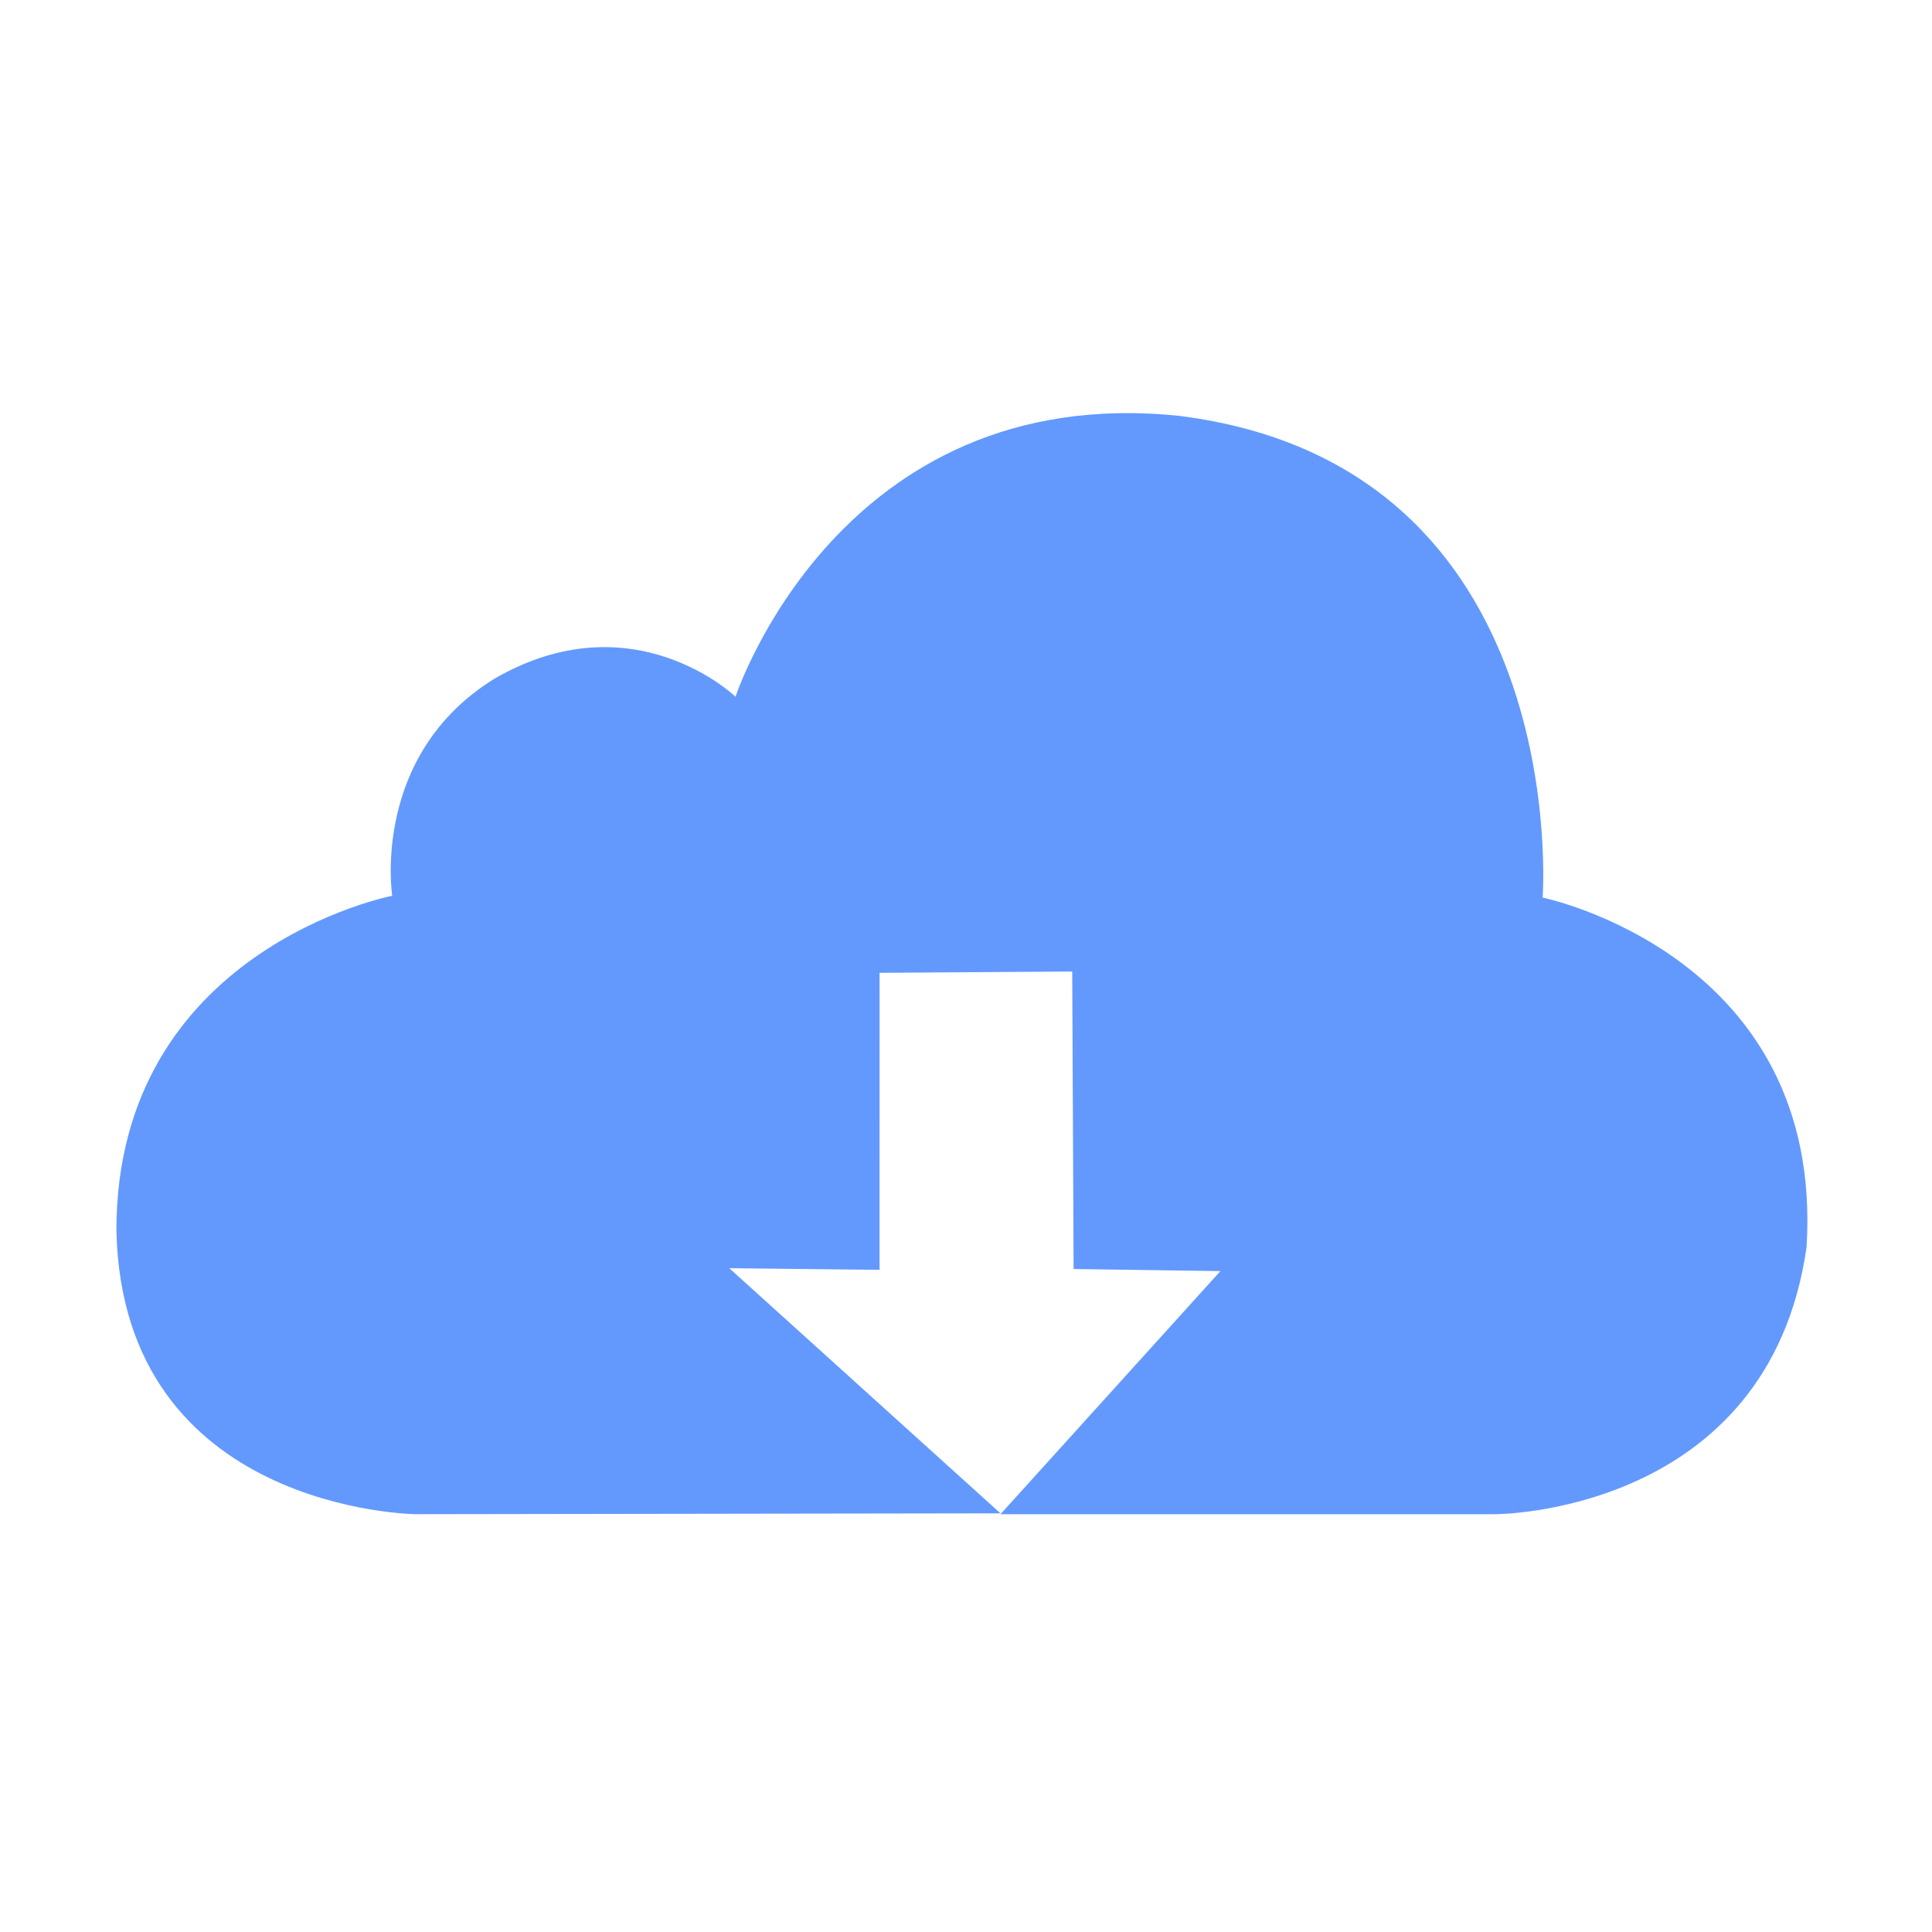 <?xml version="1.0" standalone="no"?><!DOCTYPE svg PUBLIC "-//W3C//DTD SVG 1.1//EN"
        "http://www.w3.org/Graphics/SVG/1.1/DTD/svg11.dtd">
<svg t="1632577619445" class="icon" viewBox="0 0 1024 1024" version="1.1" xmlns="http://www.w3.org/2000/svg"
     p-id="120892" width="200" height="200">
    <defs>
        <style type="text/css"></style>
    </defs>
    <path d="M389.842 369.275c0 0-54.208-52.138-127.761-9.555-65.814 40.65-54.193 115.05-54.193 115.05S61.691 503.174 61.691 652.224c3.282 148.841 158.777 150.337 158.777 150.337l309.8-0.468L386.532 672.169l79.647 0.865 0.013-157.42 102.109-0.695 0.733 157.684 77.813 1.106L530.267 802.561l262.198 0c0 0 144.716 0.148 165.041-141.442 9.68-154.856-139.876-185.378-139.876-185.378s17.018-229.234-193.001-255.367C444.612 201.987 389.842 369.275 389.842 369.275z"
          fill="#6399fd" p-id="120893"></path>
</svg>